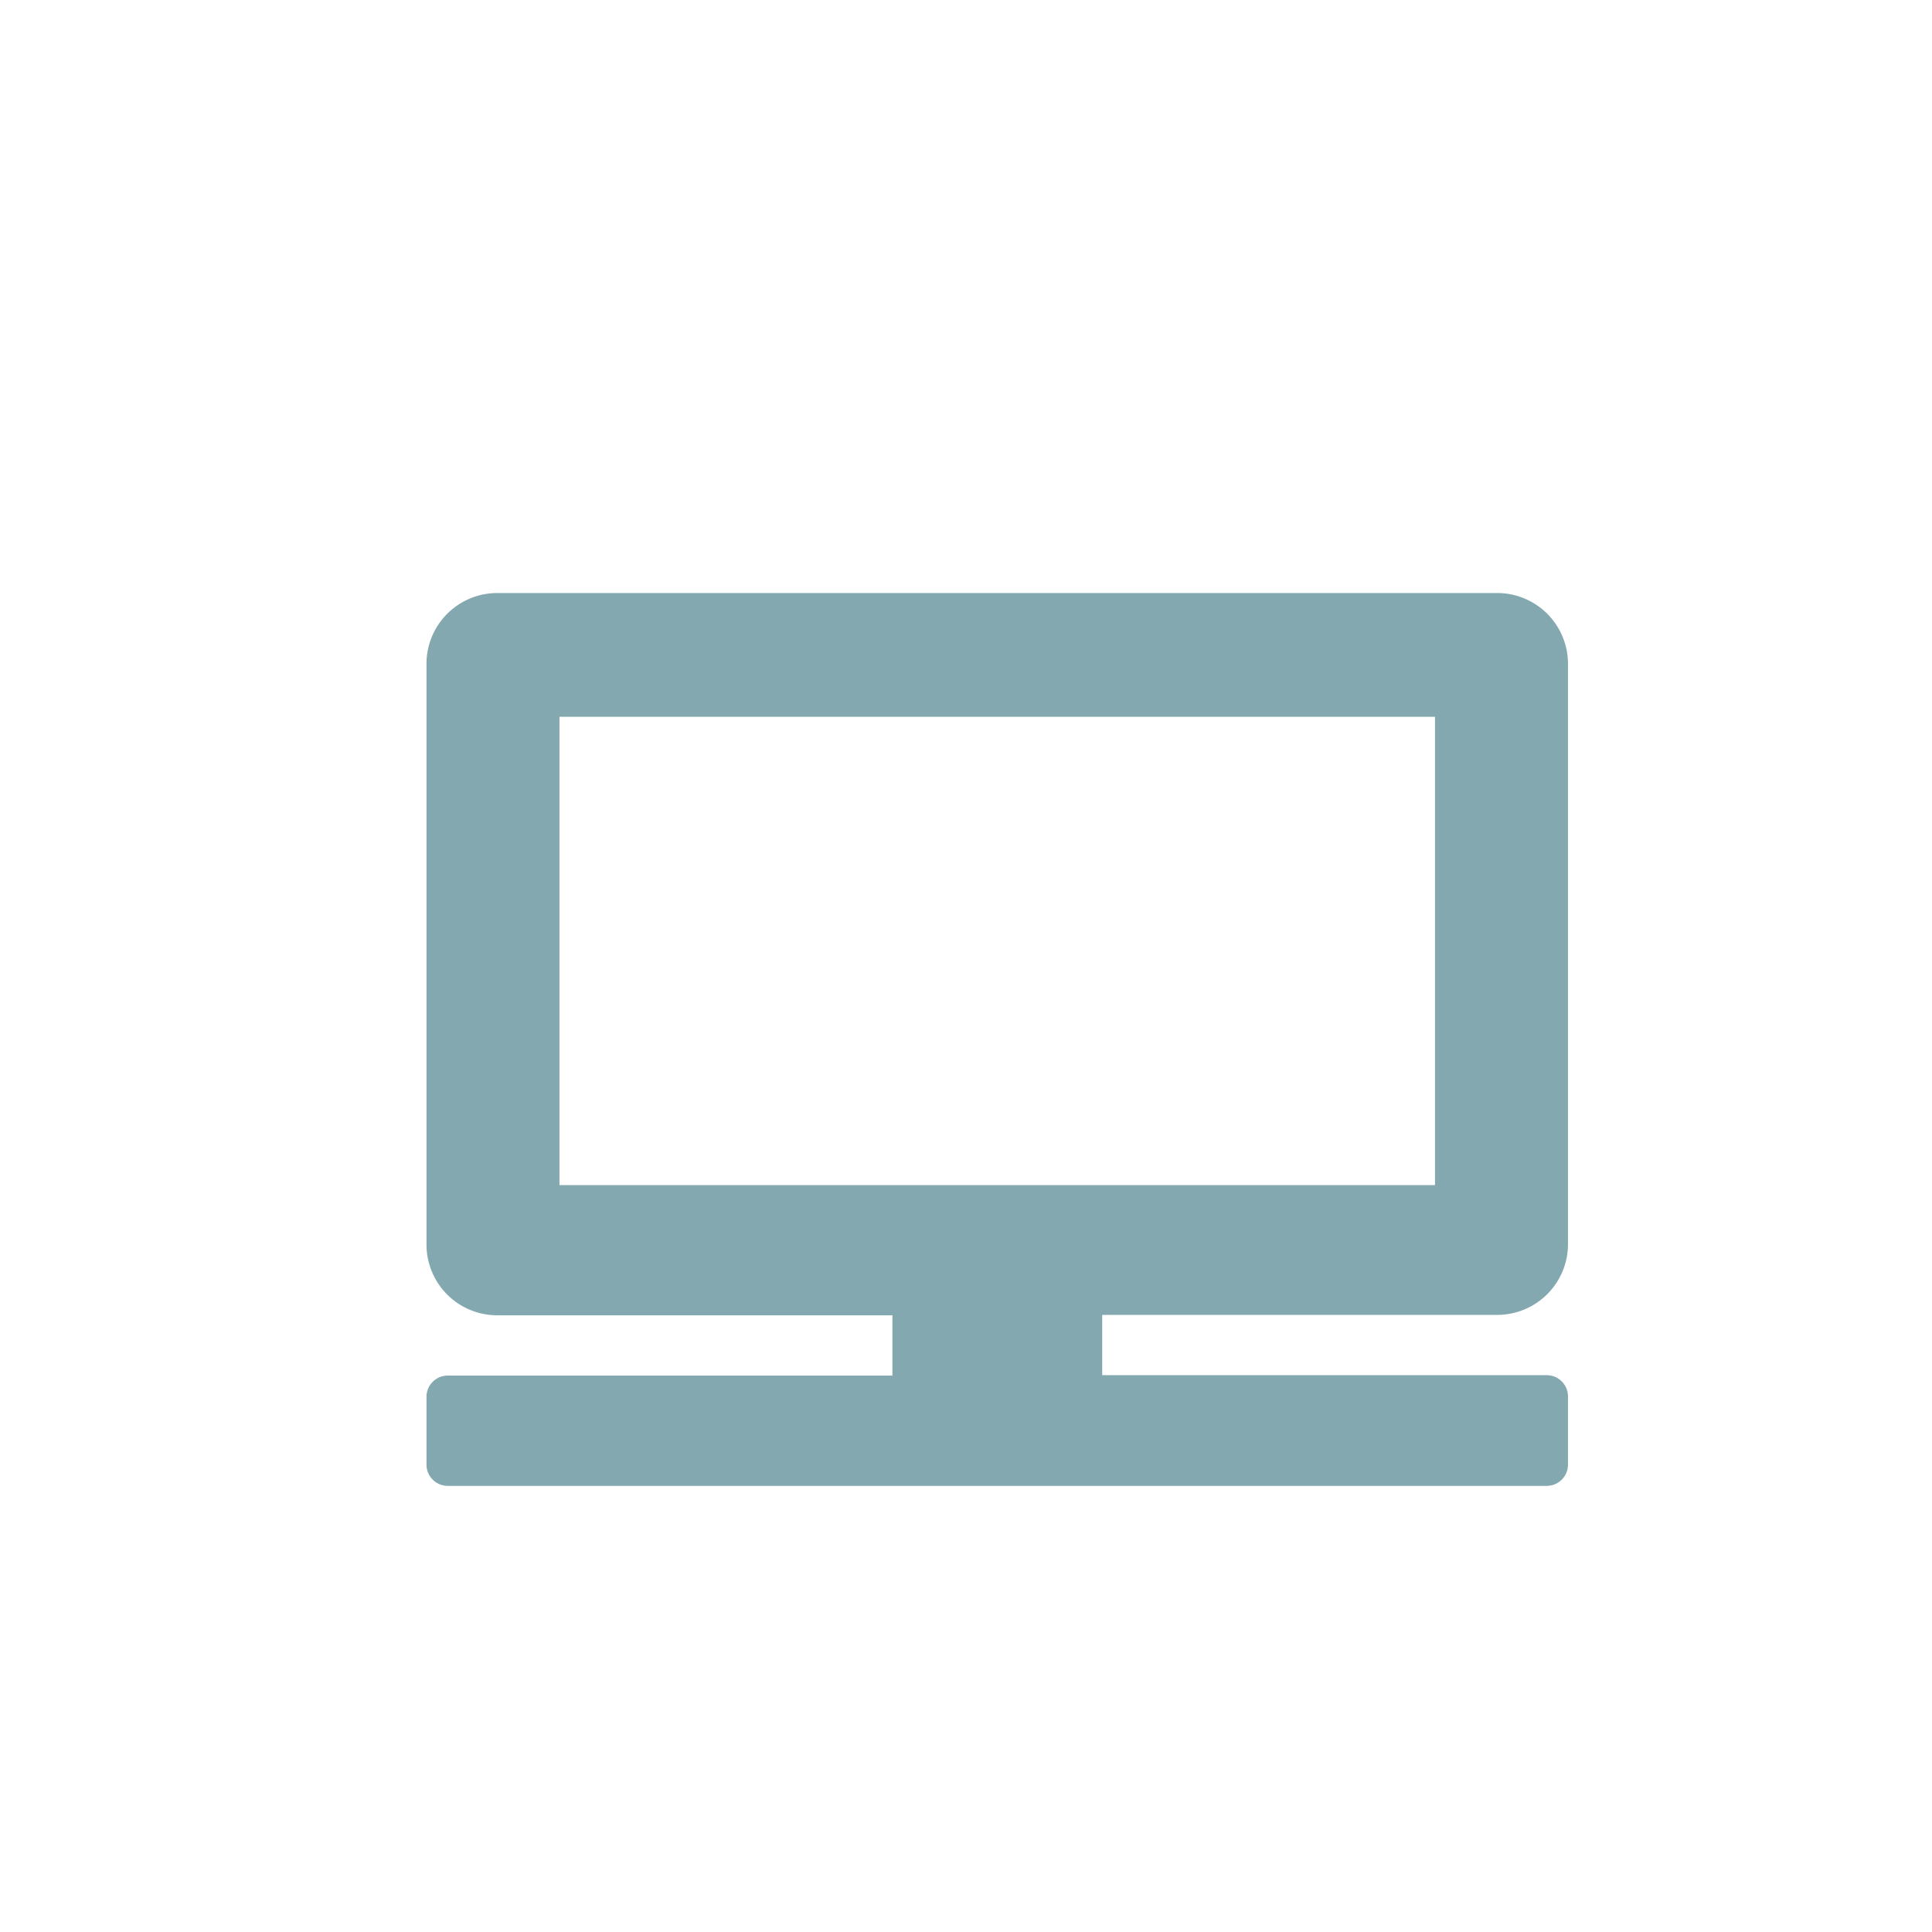 <svg xmlns="http://www.w3.org/2000/svg" width="24" height="24" viewBox="0 0 24 24">
    <path data-name="패스 5" d="M68.475 269.413V262.2a.879.879 0 0 0-.879-.879H55.175a.879.879 0 0 0-.88.879v7.214a.879.879 0 0 0 .88.879h4.908v.749h-5.524a.264.264 0 0 0-.264.263v.844a.264.264 0 0 0 .264.263h13.652a.264.264 0 0 0 .264-.263v-.849a.264.264 0 0 0-.264-.263h-5.522v-.734a.124.124 0 0 0 0-.015H67.6a.879.879 0 0 0 .875-.875zm-1.652-.737H55.947v-5.818h10.876z" transform="translate(-48.997 -253.954)" style="fill:#83a8b0"/>
</svg>
